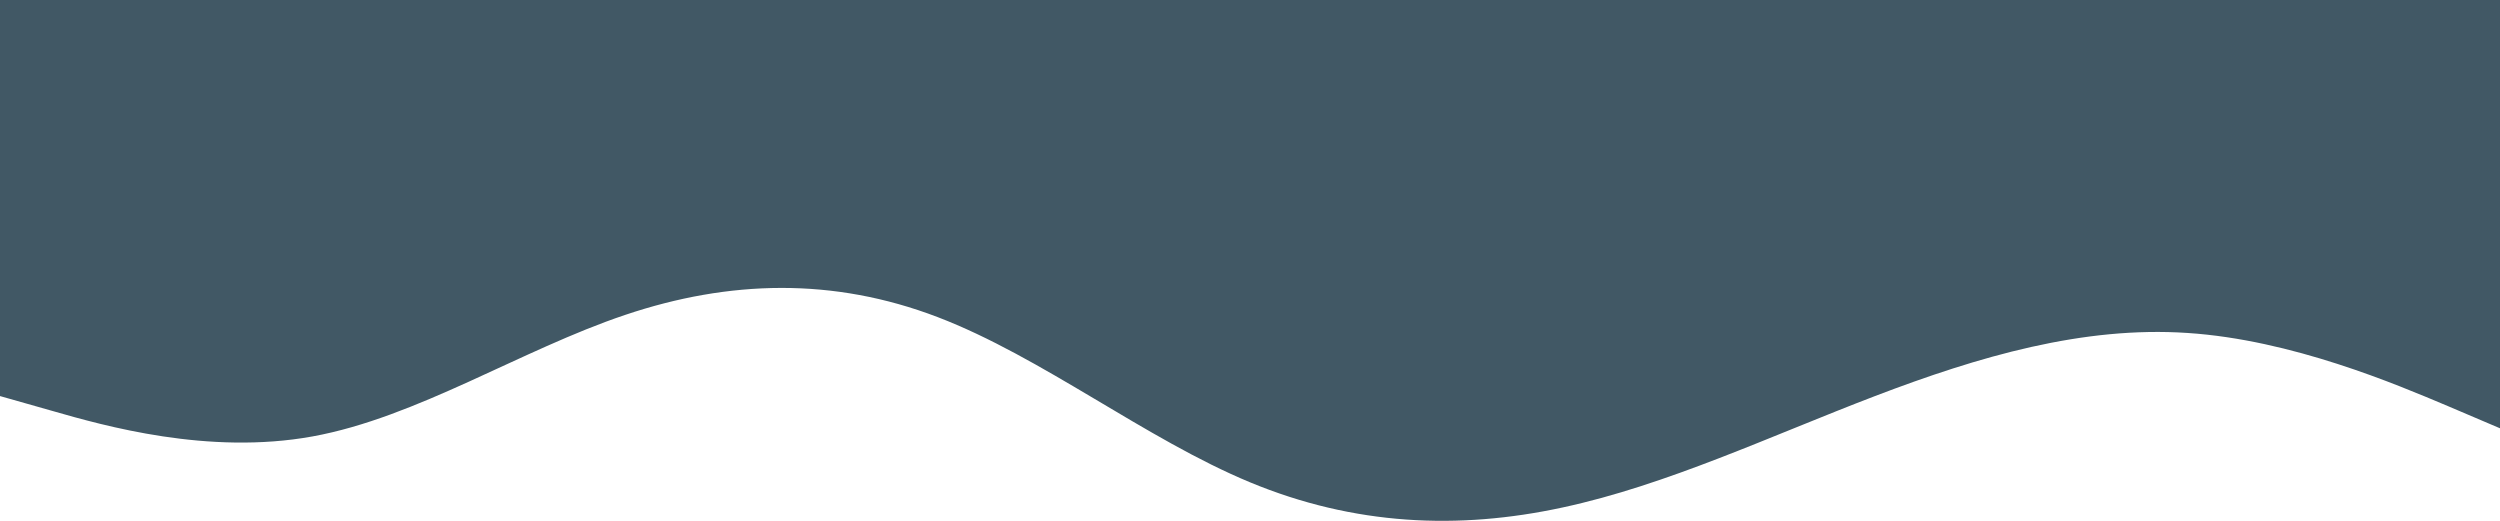 <svg width="1920" height="400" viewBox="0 0 1920 400" fill="none" xmlns="http://www.w3.org/2000/svg">
<path d="M0 304.18L40 315.532C80 327.03 160 349.734 240 335.18C320 320.626 400 268.813 480 241.888C560 214.963 640 212.926 720 243.489C800 274.053 880 337.217 960 370.401C1040 403.584 1120 407.077 1200 389.758C1280 372.584 1360 334.743 1440 304.18C1520 273.616 1600 250.33 1680 255.715C1760 260.954 1840 295.011 1880 311.893L1920 328.922V0H1880C1840 0 1760 0 1680 0C1600 0 1520 0 1440 0C1360 0 1280 0 1200 0C1120 0 1040 0 960 0C880 0 800 0 720 0C640 0 560 0 480 0C400 0 320 0 240 0C160 0 80 0 40 0H0V304.18Z" fill="#415865"/>
</svg>
